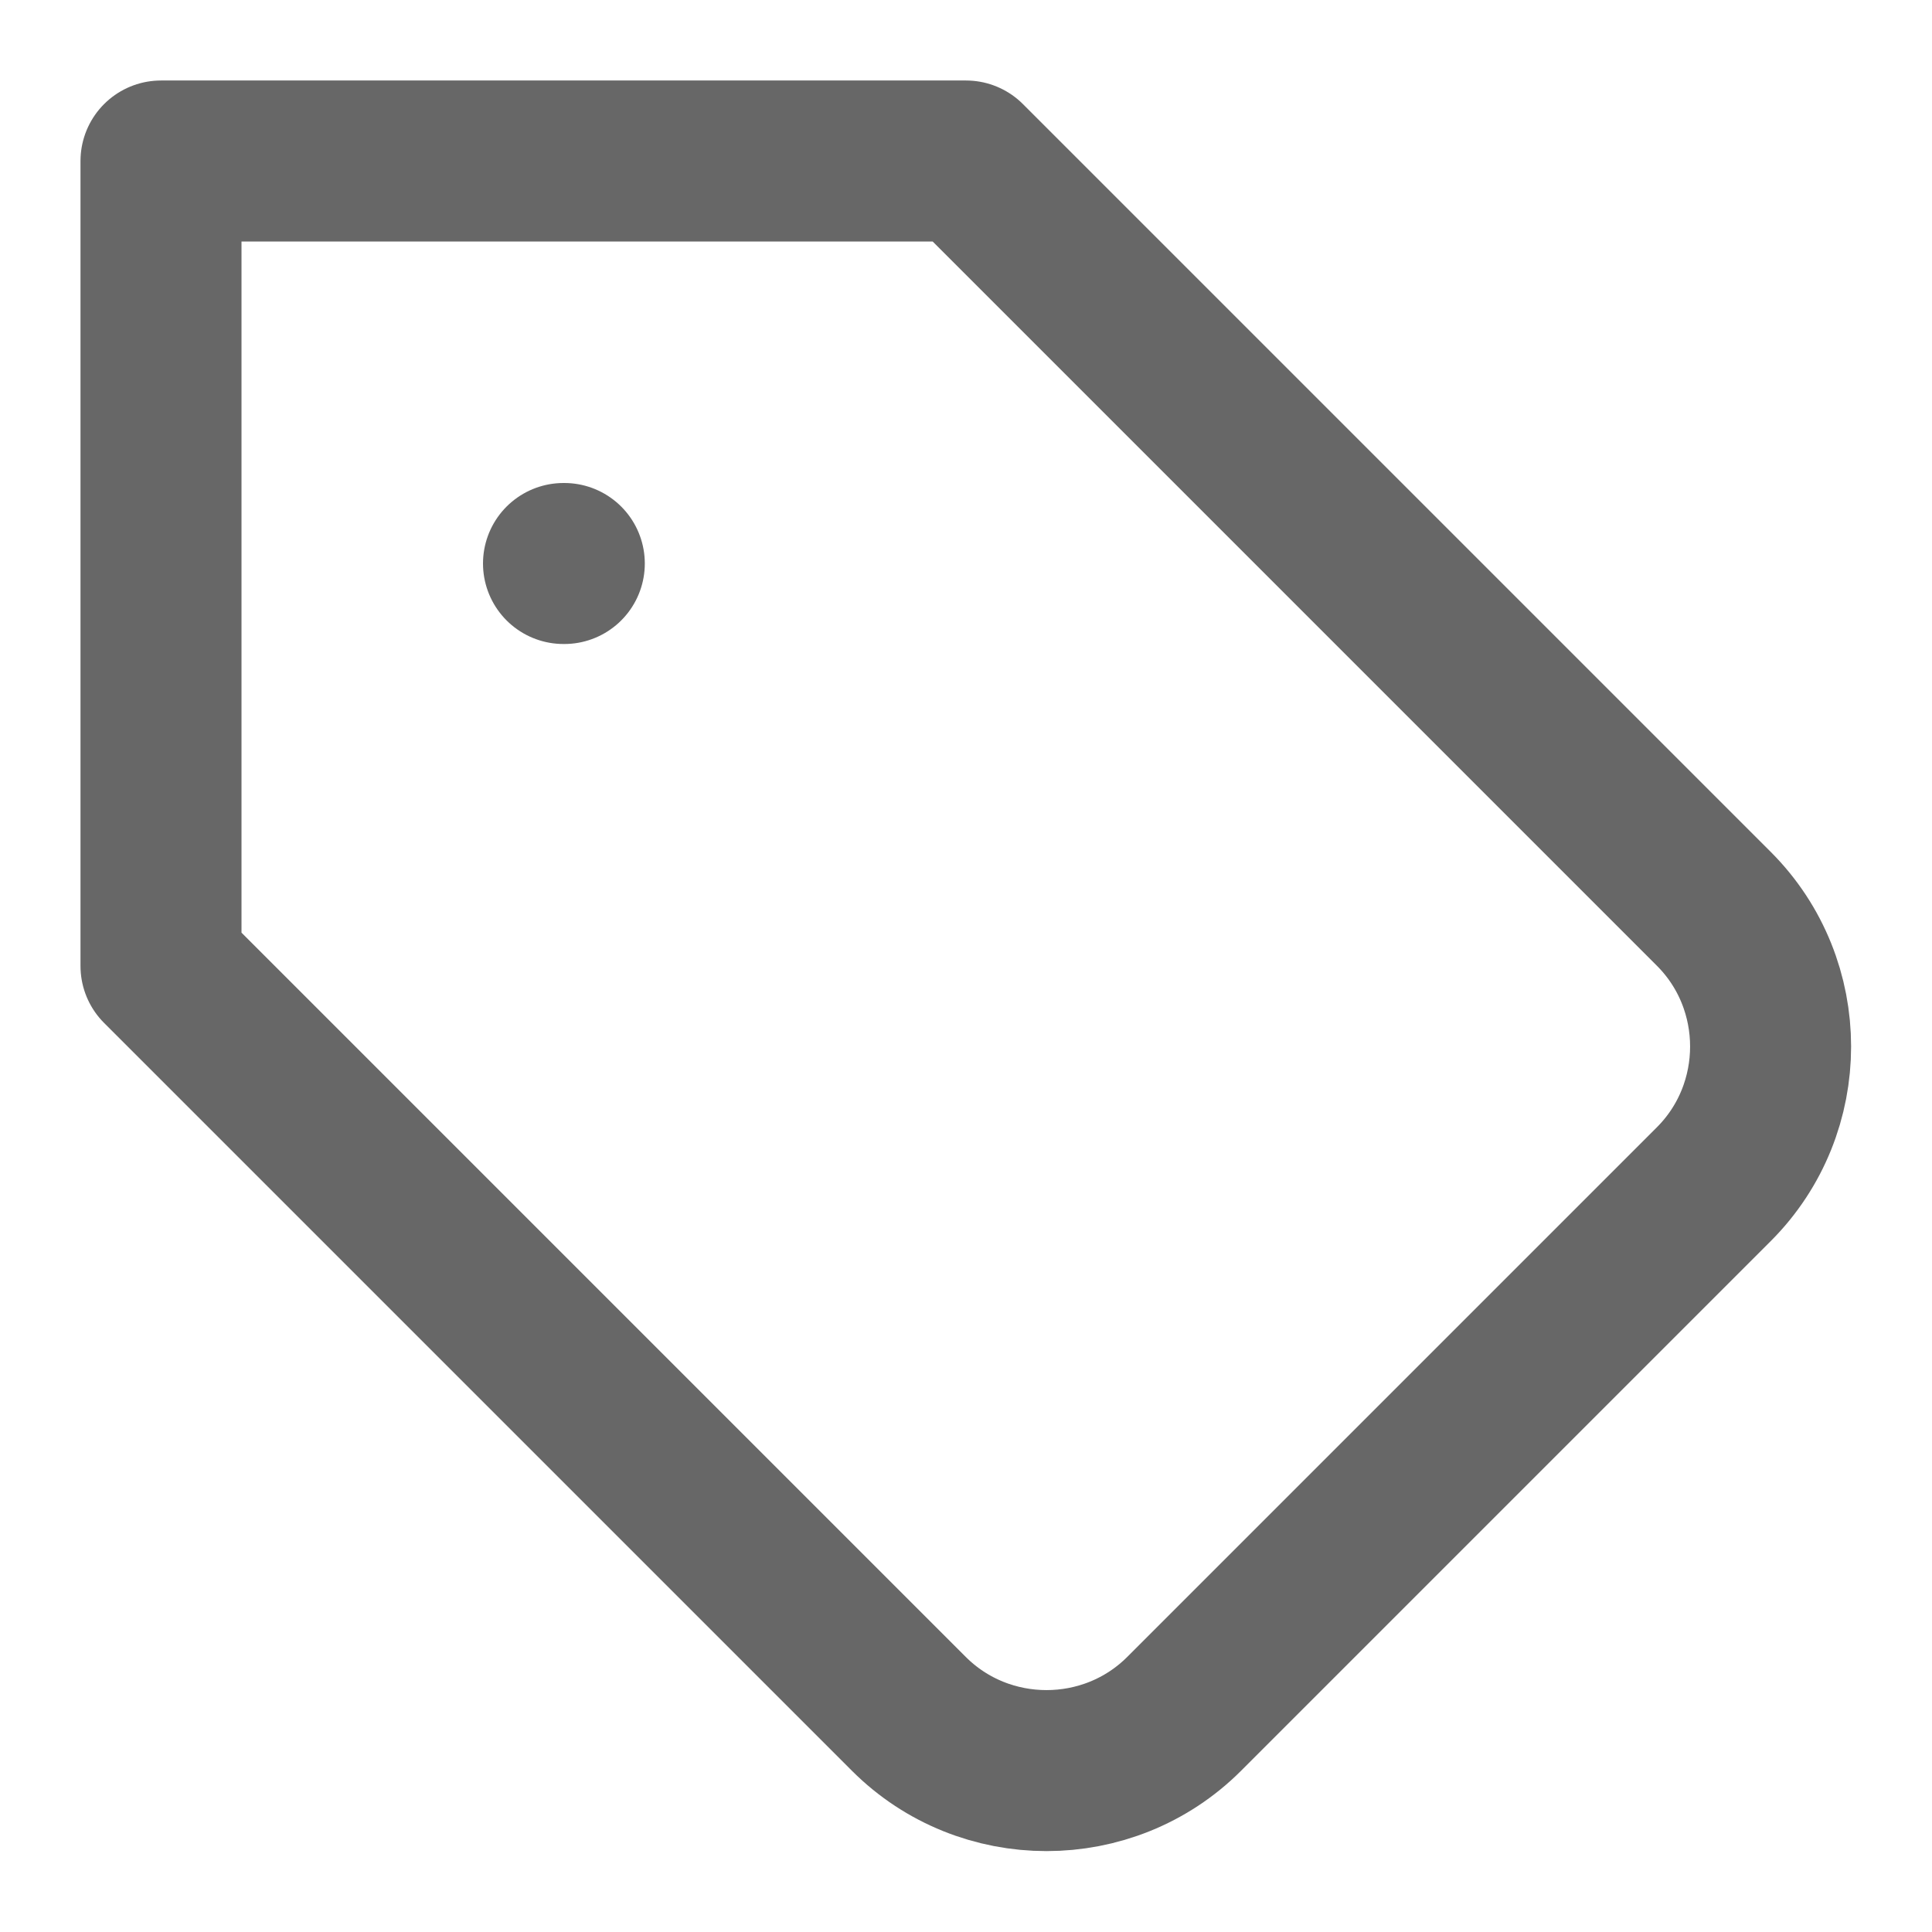<svg width="24" height="24" viewBox="0 0 24 24" fill="none" xmlns="http://www.w3.org/2000/svg">
<path d="M12 2H2V12L11.29 21.29C12.23 22.23 13.77 22.23 14.71 21.29L21.29 14.71C22.23 13.77 22.23 12.23 21.29 11.29L12 2Z" stroke="#676767" stroke-width="2" stroke-linecap="round" stroke-linejoin="round"/>
<path d="M7 7H7.01" stroke="#676767" stroke-width="2" stroke-linecap="round" stroke-linejoin="round"/>
</svg>
